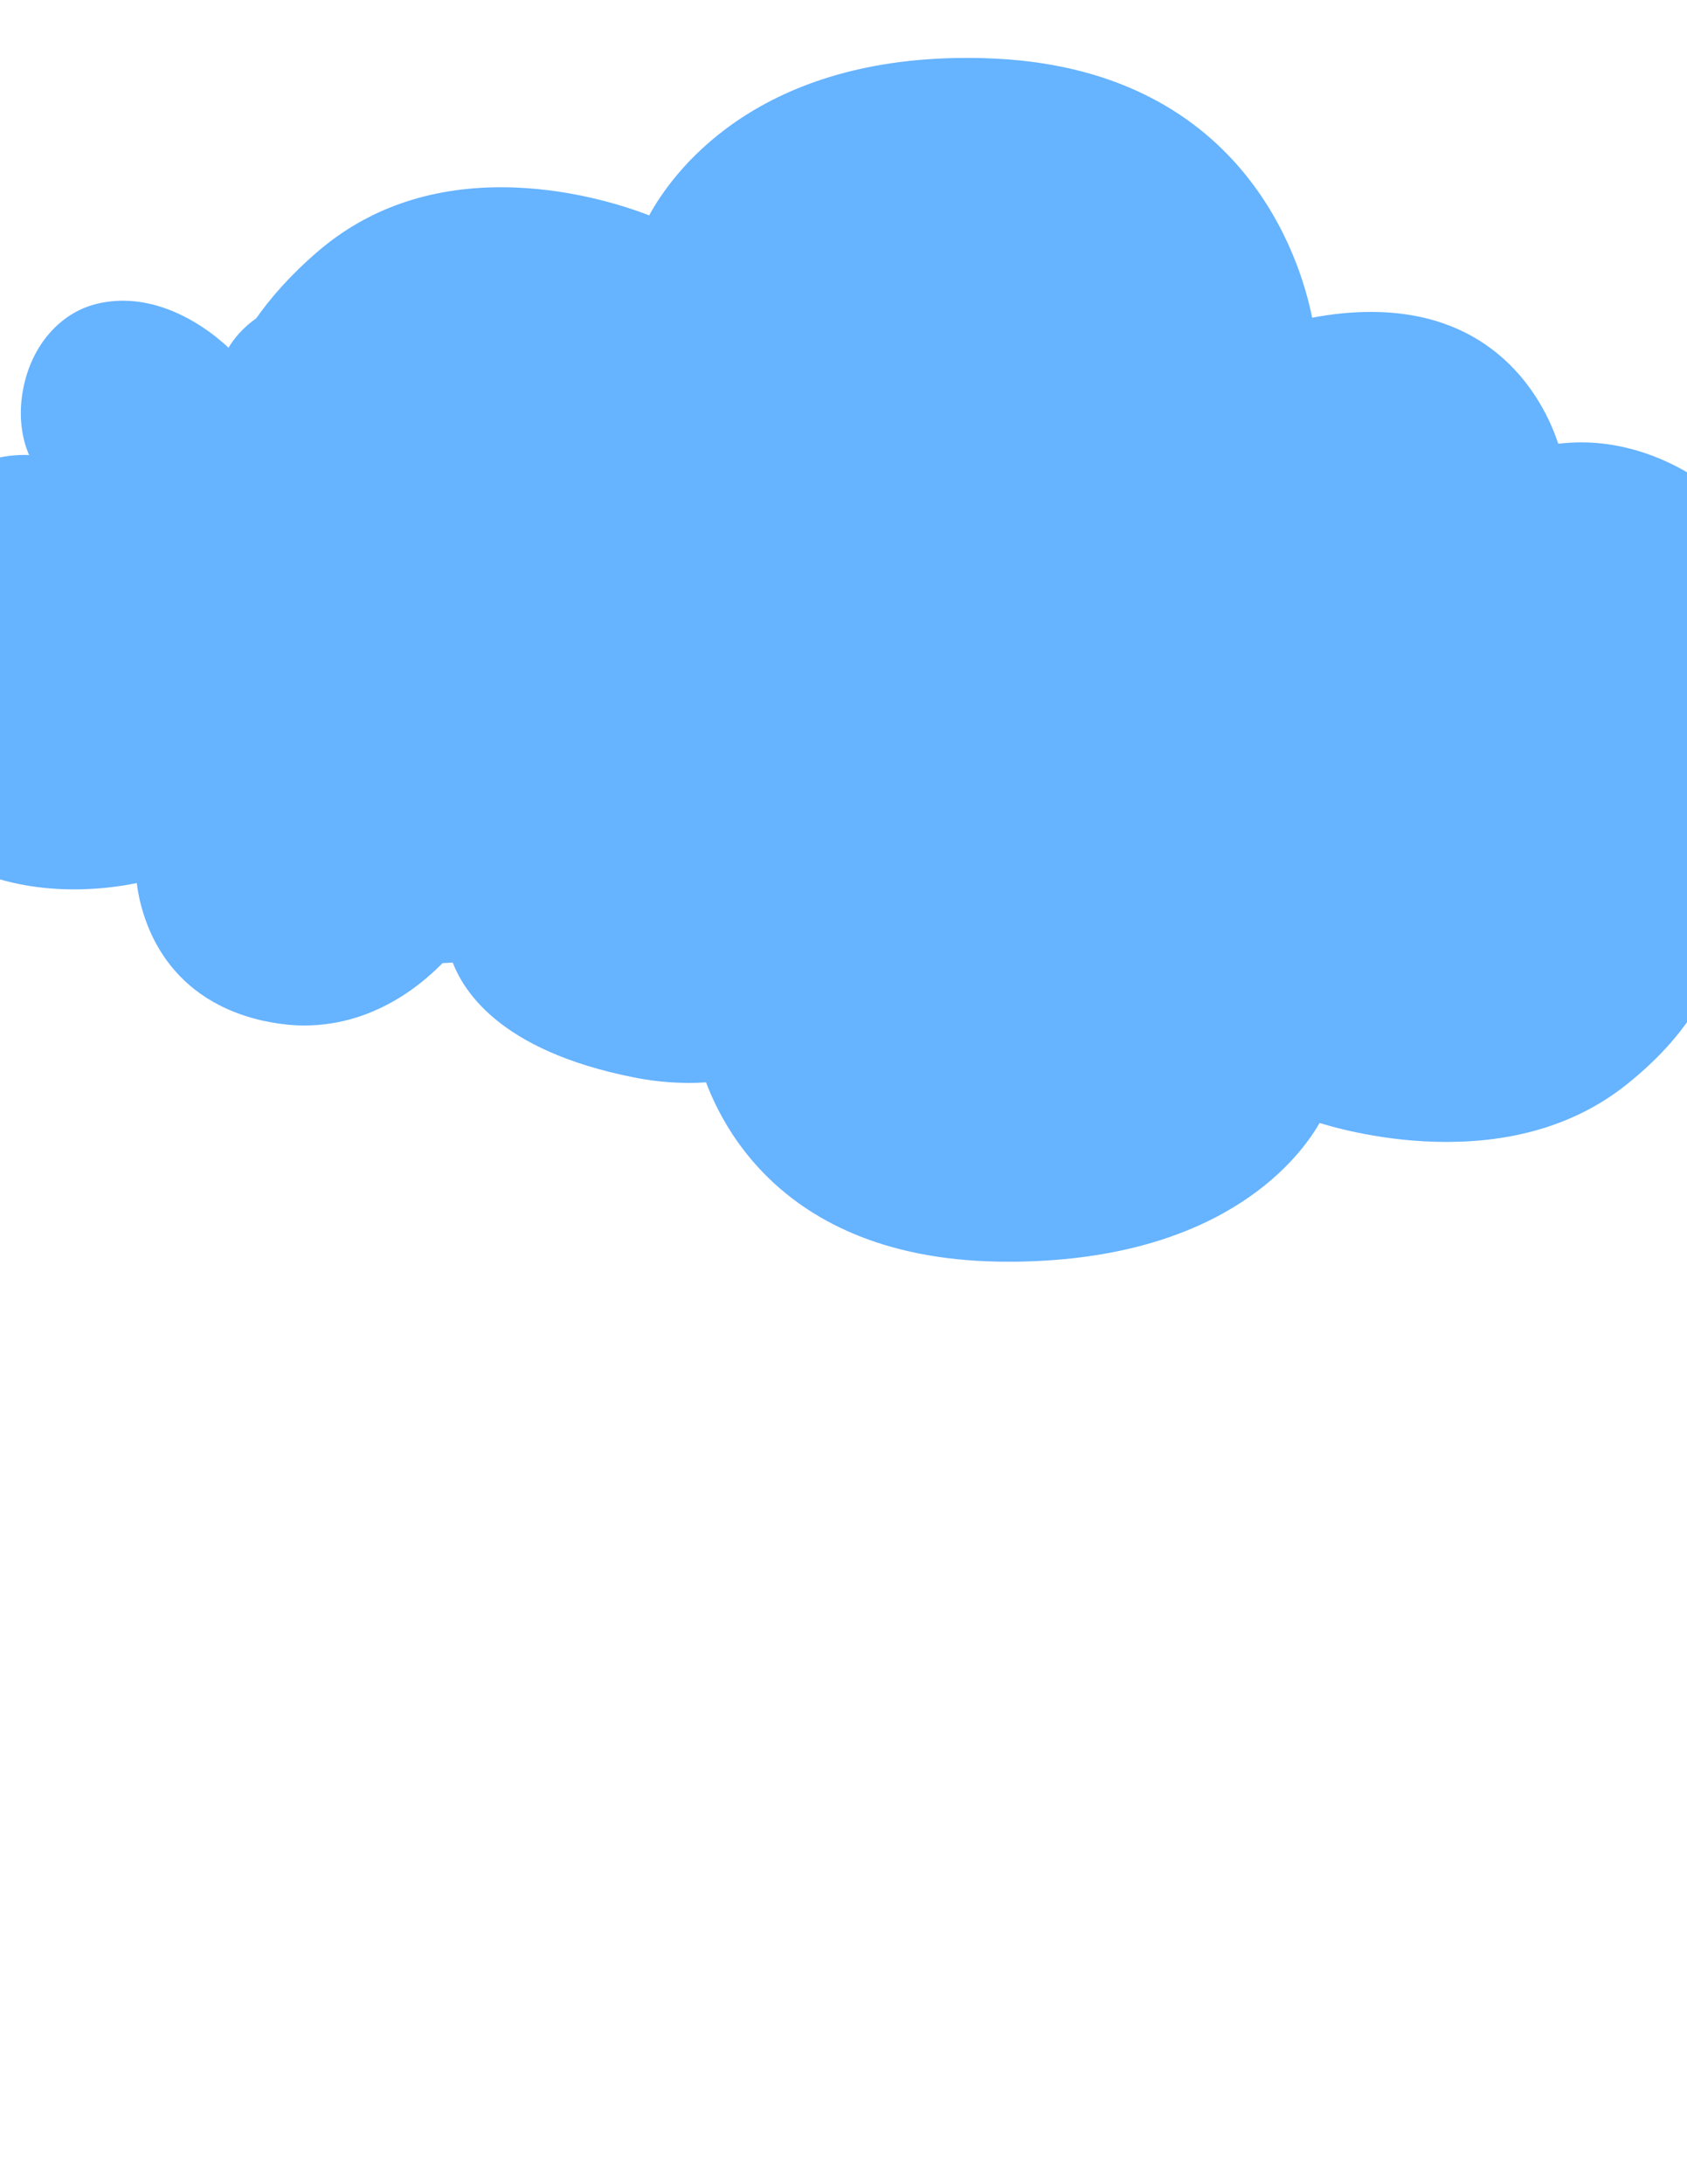 <?xml version="1.0" encoding="utf-8"?>
<!-- Generator: Adobe Illustrator 19.0.0, SVG Export Plug-In . SVG Version: 6.00 Build 0)  -->
<svg version="1.1" id="Layer_1" xmlns="http://www.w3.org/2000/svg" xmlns:xlink="http://www.w3.org/1999/xlink" x="0px" y="0px"
	 viewBox="0 0 612 792" style="enable-background:new 0 0 612 792;" xml:space="preserve">
<style type="text/css">
	.st0{fill:#66B3FF;}
</style>
<g id="XMLID_20_">
	<g id="XMLID_27_">
		<path id="XMLID_28_" class="st0" d="M241.1,216.7c-0.5-0.3-1.1-0.6-1.6-0.9c4.4-8.4,17.2-39.6-14.9-66.7c-0.8-0.7-1.6-1.3-2.3-1.9
			c-27.2-21.5-49.7-14.5-56.6-11.5c-2.2-3.7-7.5-11.9-15.9-18.5c-9.1-7.2-19.2-10.6-29.9-10.1c-23.7,1.2-33.6,13.2-37,19
			c-1.1-1.1-2.7-2.4-4.5-3.9c-8.1-6.4-24.6-16.6-43.4-12c-13.3,3.3-23.6,15.1-26.6,30.9c-2.7,14.1,1.2,27.4,10.3,35
			c-0.5,4.3-0.7,17.3,12.4,27.8c3.4,2.7,7.6,5.1,12.3,7c-1.4,7.3-4.2,32,19.5,50.7c2.6,2,5.4,4,8.5,5.8c27.2,15.9,42.1,11.9,48.6,8
			c0.5,7.7,3.4,22.9,17,33.7c2,1.6,4.2,3.1,6.5,4.3c6.2,3.4,11.8,4.9,16.9,5.2L241.1,216.7z"/>
	</g>
	<g id="XMLID_25_">
		<path id="XMLID_26_" class="st0" d="M280.8,146.9l-243.9-9.6c-12.5,8.6-18.2,21.9-20.4,28.3c-1.9-0.3-3.9-0.5-5.9-0.6
			c-19.6-0.8-39.7,11.8-52.5,32.9c-15.1,24.8-17,54.9-5,80.4c16.4,34.8,46.8,43.2,69.4,44.1c11.8,0.5,21.8-1.1,27.1-2.2
			c1.5,11.7,8.8,41.5,45.7,49.9c4.1,0.9,8.3,1.5,12.4,1.7c27.8,1.1,46.9-15.8,55.6-25.5c3.8,12.5,17.6,34.7,66.8,44.4
			c5.5,1.1,10.9,1.7,16.2,1.9c9.3,0.4,17.5-0.7,25-2.7L280.8,146.9z"/>
	</g>
	<g id="XMLID_23_">
		<path id="XMLID_24_" class="st0" d="M645.5,204.1c-16.8-26.9-44.4-43.7-71.9-43.7c-2.8,0-5.5,0.2-8.3,0.5
			c-4.2-12.8-20.1-47.8-68-47.8c-6.7,0-13.9,0.7-21.3,2.1c-4-20.4-24.9-91.3-118.6-94.1c-2.3-0.1-4.5-0.1-6.7-0.1
			c-77.6,0-107.3,42.6-115.2,57.1c-9-3.5-29.6-10.2-53.7-10.2c-26.1,0-48.4,7.8-66.4,23.2c-39.9,34.2-40.6,68.4-38.6,82.8
			c-2.2-0.2-5-0.3-8-0.4v159.7h555c9.1-7.2,17.4-16.4,24.3-28.3C666.4,273.6,665.4,235.9,645.5,204.1z"/>
	</g>
	<g id="XMLID_21_">
		<path id="XMLID_22_" class="st0" d="M93,315.4c16.4,21.6,42.5,34.6,68.2,33.8c2.6-0.1,5.1-0.3,7.7-0.6c4.3,10.4,20,38.7,64.6,37.3
			c6.3-0.2,12.9-1,19.8-2.3c4.3,16.7,25.5,74.3,113.1,73.9c2.1,0,4.2,0,6.3-0.1c72.4-2.2,99.1-38.1,106-50.2
			c8.5,2.6,27.9,7.5,50.3,6.8c24.3-0.7,45-7.8,61.4-21c36.4-29.2,36.1-57.3,33.9-69.2c2.1,0.1,4.6,0.1,7.5,0.1l-4-131.2L110,208.7
			c-8.3,6.2-15.8,14-21.9,23.9C71.8,258.9,73.7,289.8,93,315.4z"/>
	</g>
</g>
</svg>
